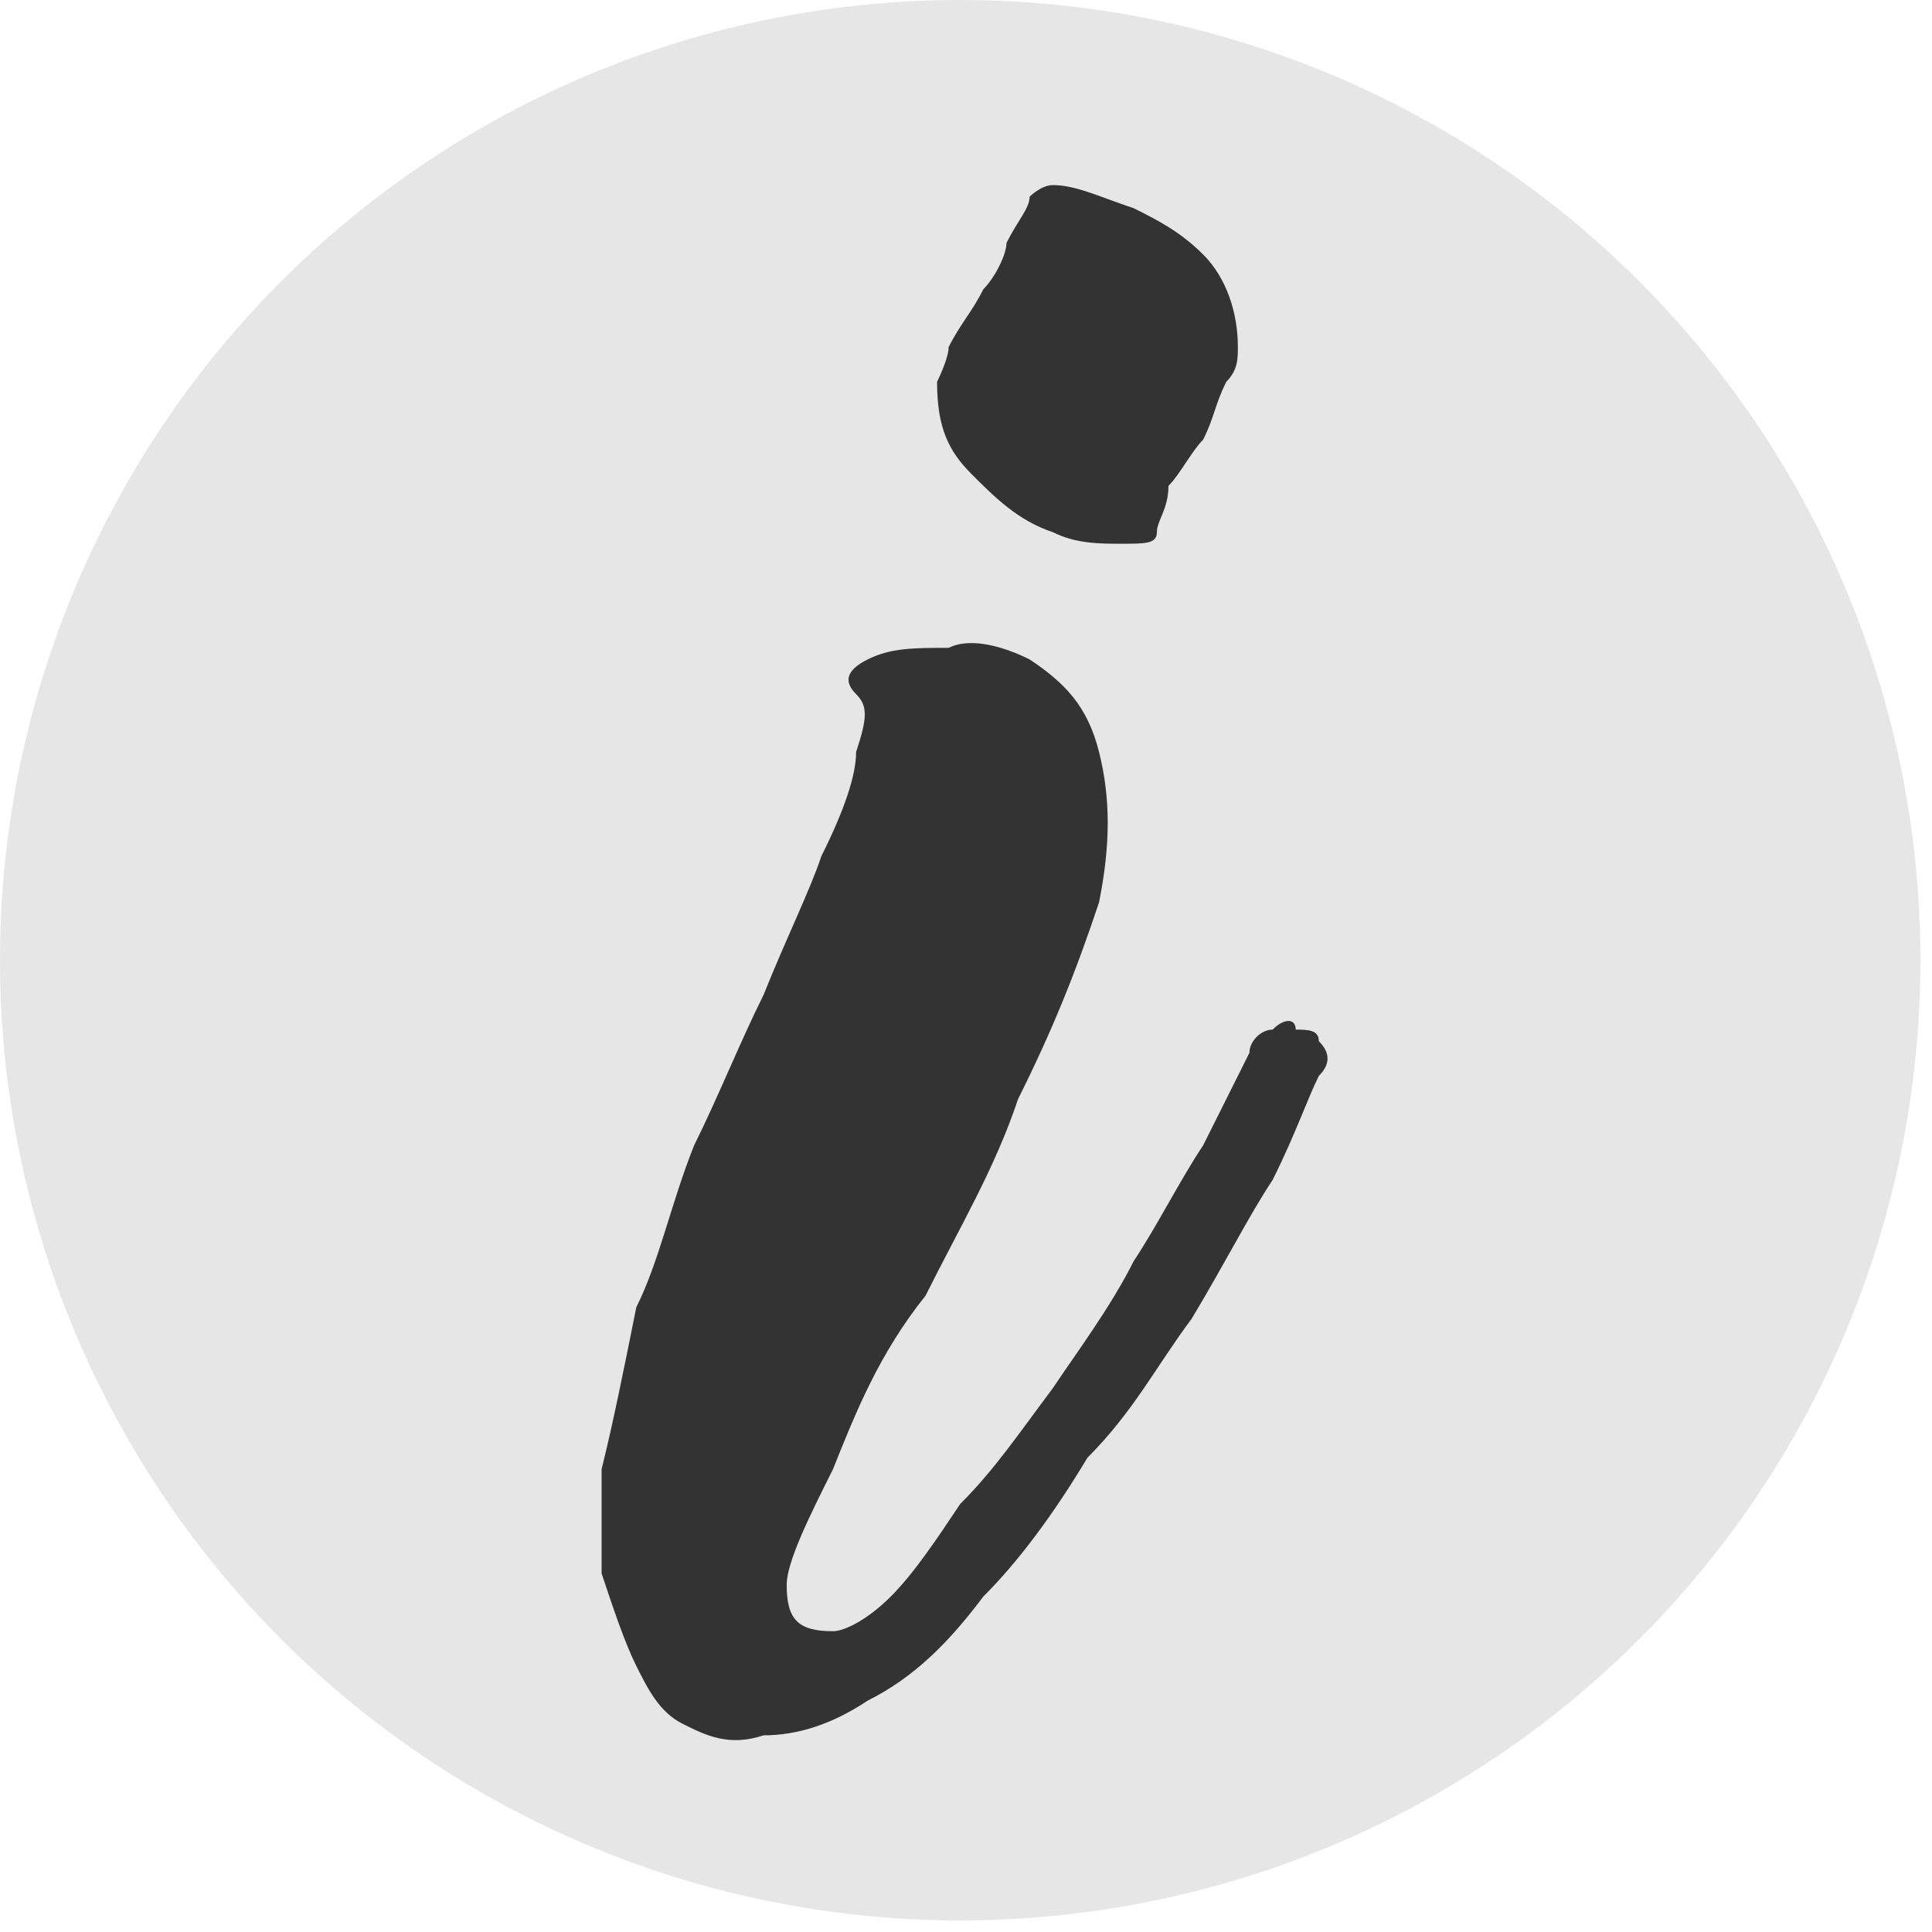 <?xml version="1.0" encoding="UTF-8"?>
<!DOCTYPE svg PUBLIC "-//W3C//DTD SVG 1.1//EN" "http://www.w3.org/Graphics/SVG/1.1/DTD/svg11.dtd">
<!-- Creator: CorelDRAW X7 -->
<svg xmlns="http://www.w3.org/2000/svg" xml:space="preserve" width="0.167in" height="0.167in" version="1.1" style="shape-rendering:geometricPrecision; text-rendering:geometricPrecision; image-rendering:optimizeQuality; fill-rule:evenodd; clip-rule:evenodd"
viewBox="0 0 167 167"
 xmlns:xlink="http://www.w3.org/1999/xlink">
 <defs>
  <style type="text/css">
   <![CDATA[
    .fil0 {fill:#E6E6E6}
    .fil1 {fill:#333333;fill-rule:nonzero}
   ]]>
  </style>
 </defs>
 <g id="Layer_x0020_1">
  <g id="_341080688">
   <circle class="fil0" cx="83" cy="83" r="83"/>
   <path class="fil1" d="M100 46c0,1 -1,1 -3,1 -2,0 -4,0 -6,-1 -3,-1 -5,-3 -7,-5 -2,-2 -3,-4 -3,-8 0,0 1,-2 1,-3 1,-2 2,-3 3,-5 1,-1 2,-3 2,-4 1,-2 2,-3 2,-4 0,0 1,-1 2,-1 2,0 4,1 7,2 2,1 4,2 6,4 2,2 3,5 3,8 0,1 0,2 -1,3 -1,2 -1,3 -2,5 -1,1 -2,3 -3,4 0,2 -1,3 -1,4zm14 47c1,-1 1,-2 0,-3 0,-1 -1,-1 -2,-1 0,-1 -1,-1 -2,0 -1,0 -2,1 -2,2 -1,2 -2,4 -4,8 -2,3 -4,7 -6,10 -2,4 -5,8 -7,11 -3,4 -5,7 -8,10 -2,3 -4,6 -6,8 -2,2 -4,3 -5,3 -3,0 -4,-1 -4,-4 0,-2 2,-6 4,-10 2,-5 4,-10 8,-15 3,-6 6,-11 8,-17 3,-6 5,-11 7,-17 1,-5 1,-9 0,-13 -1,-4 -3,-6 -6,-8 -2,-1 -5,-2 -7,-1 -3,0 -5,0 -7,1 -2,1 -2,2 -1,3 1,1 1,2 0,5 0,2 -1,5 -3,9 -1,3 -3,7 -5,12 -2,4 -4,9 -6,13 -2,5 -3,10 -5,14 -1,5 -2,10 -3,14 0,3 0,6 0,9 1,3 2,6 3,8 1,2 2,4 4,5 2,1 4,2 7,1 3,0 6,-1 9,-3 4,-2 7,-5 10,-9 3,-3 6,-7 9,-12 4,-4 6,-8 9,-12 3,-5 5,-9 7,-12 2,-4 3,-7 4,-9z"/>
  </g>
 </g>
</svg>

